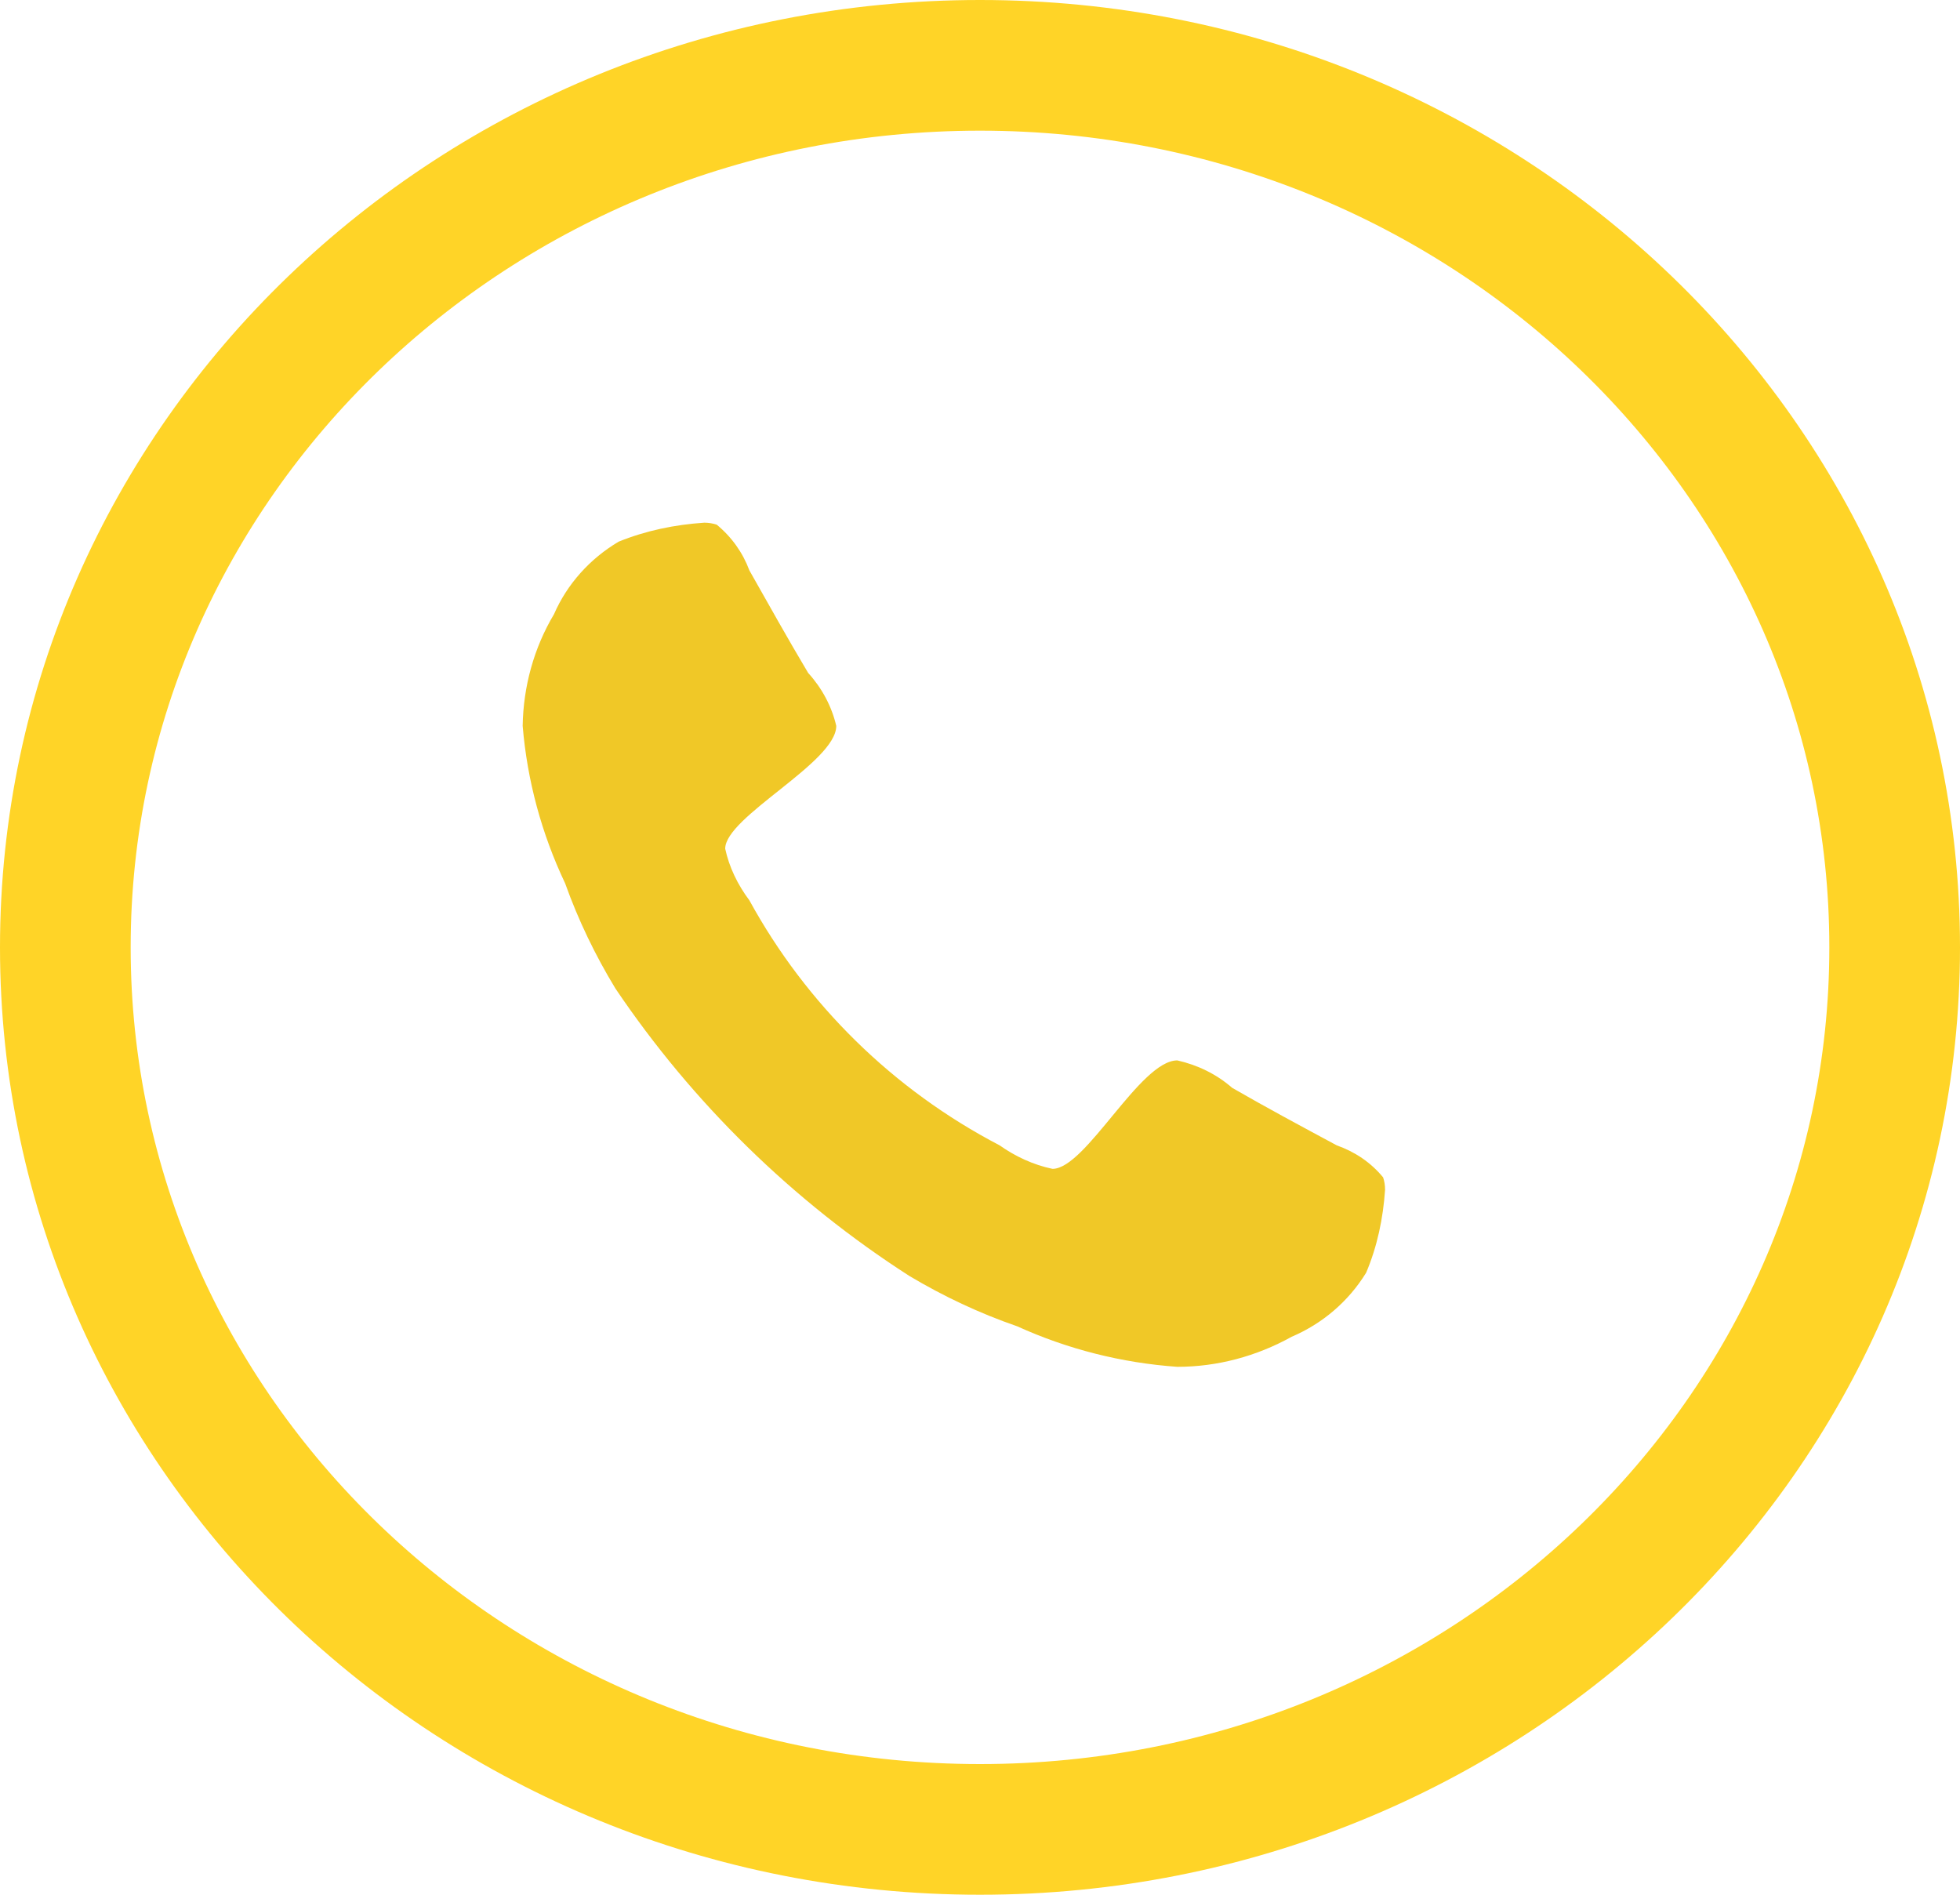 <svg id="SvgjsSvg1063" xmlns="http://www.w3.org/2000/svg" version="1.1" xmlns:xlink="http://www.w3.org/1999/xlink" xmlns:svgjs="http://svgjs.com/svgjs" width="30" height="29" viewBox="0 0 30 29"><title>_</title><defs id="SvgjsDefs1064"></defs><path id="SvgjsPath1065" d="M20.2 17.21C20.2 17.14 20.19 17.08 20.17 17.02C19.98 16.79 19.74 16.63 19.46 16.53C18.92 16.24 18.38 15.95 17.86 15.65C17.62 15.44 17.33 15.3 17.02 15.23C16.45 15.23 15.62 16.89 15.11 16.89C14.82 16.83 14.54 16.7 14.3 16.53C12.67 15.68 11.34 14.37 10.47 12.78C10.29 12.54 10.16 12.27 10.1 11.99C10.1 11.5 11.8 10.67 11.8 10.11C11.73 9.81 11.58 9.53 11.37 9.3C11.06 8.78 10.77 8.26 10.47 7.73C10.37 7.46 10.2 7.22 9.97 7.03C9.91 7.01 9.84 7 9.78 7C9.33 7.03 8.89 7.12 8.47 7.29C8.03 7.55 7.68 7.94 7.48 8.4C7.17 8.92 7.01 9.51 7 10.11C7.07 10.95 7.29 11.76 7.65 12.52C7.85 13.08 8.11 13.62 8.42 14.13C9.6 15.88 11.13 17.38 12.92 18.53C13.44 18.84 13.99 19.1 14.57 19.3C15.34 19.65 16.17 19.86 17.02 19.92C17.63 19.92 18.23 19.76 18.77 19.46C19.24 19.26 19.64 18.92 19.91 18.48C20.08 18.08 20.17 17.65 20.2 17.21Z " fill="#f0c827" fill-opacity="1" transform="matrix(1,0,0,1,1,1)"></path><path id="SvgjsPath1066" d="M0 13.5C0 6.044 6.268 0 14 0C21.732 0 28 6.044 28 13.5C28 20.956 21.732 27 14 27C6.268 27 0 20.956 0 13.5Z " fill-opacity="0" fill="#ffffff" stroke-dasharray="0" stroke-linejoin="miter" stroke-linecap="butt" stroke-opacity="1" stroke="#ffd427" stroke-miterlimit="50" stroke-width="2" transform="matrix(1,0,0,1,1,1)"></path></svg>